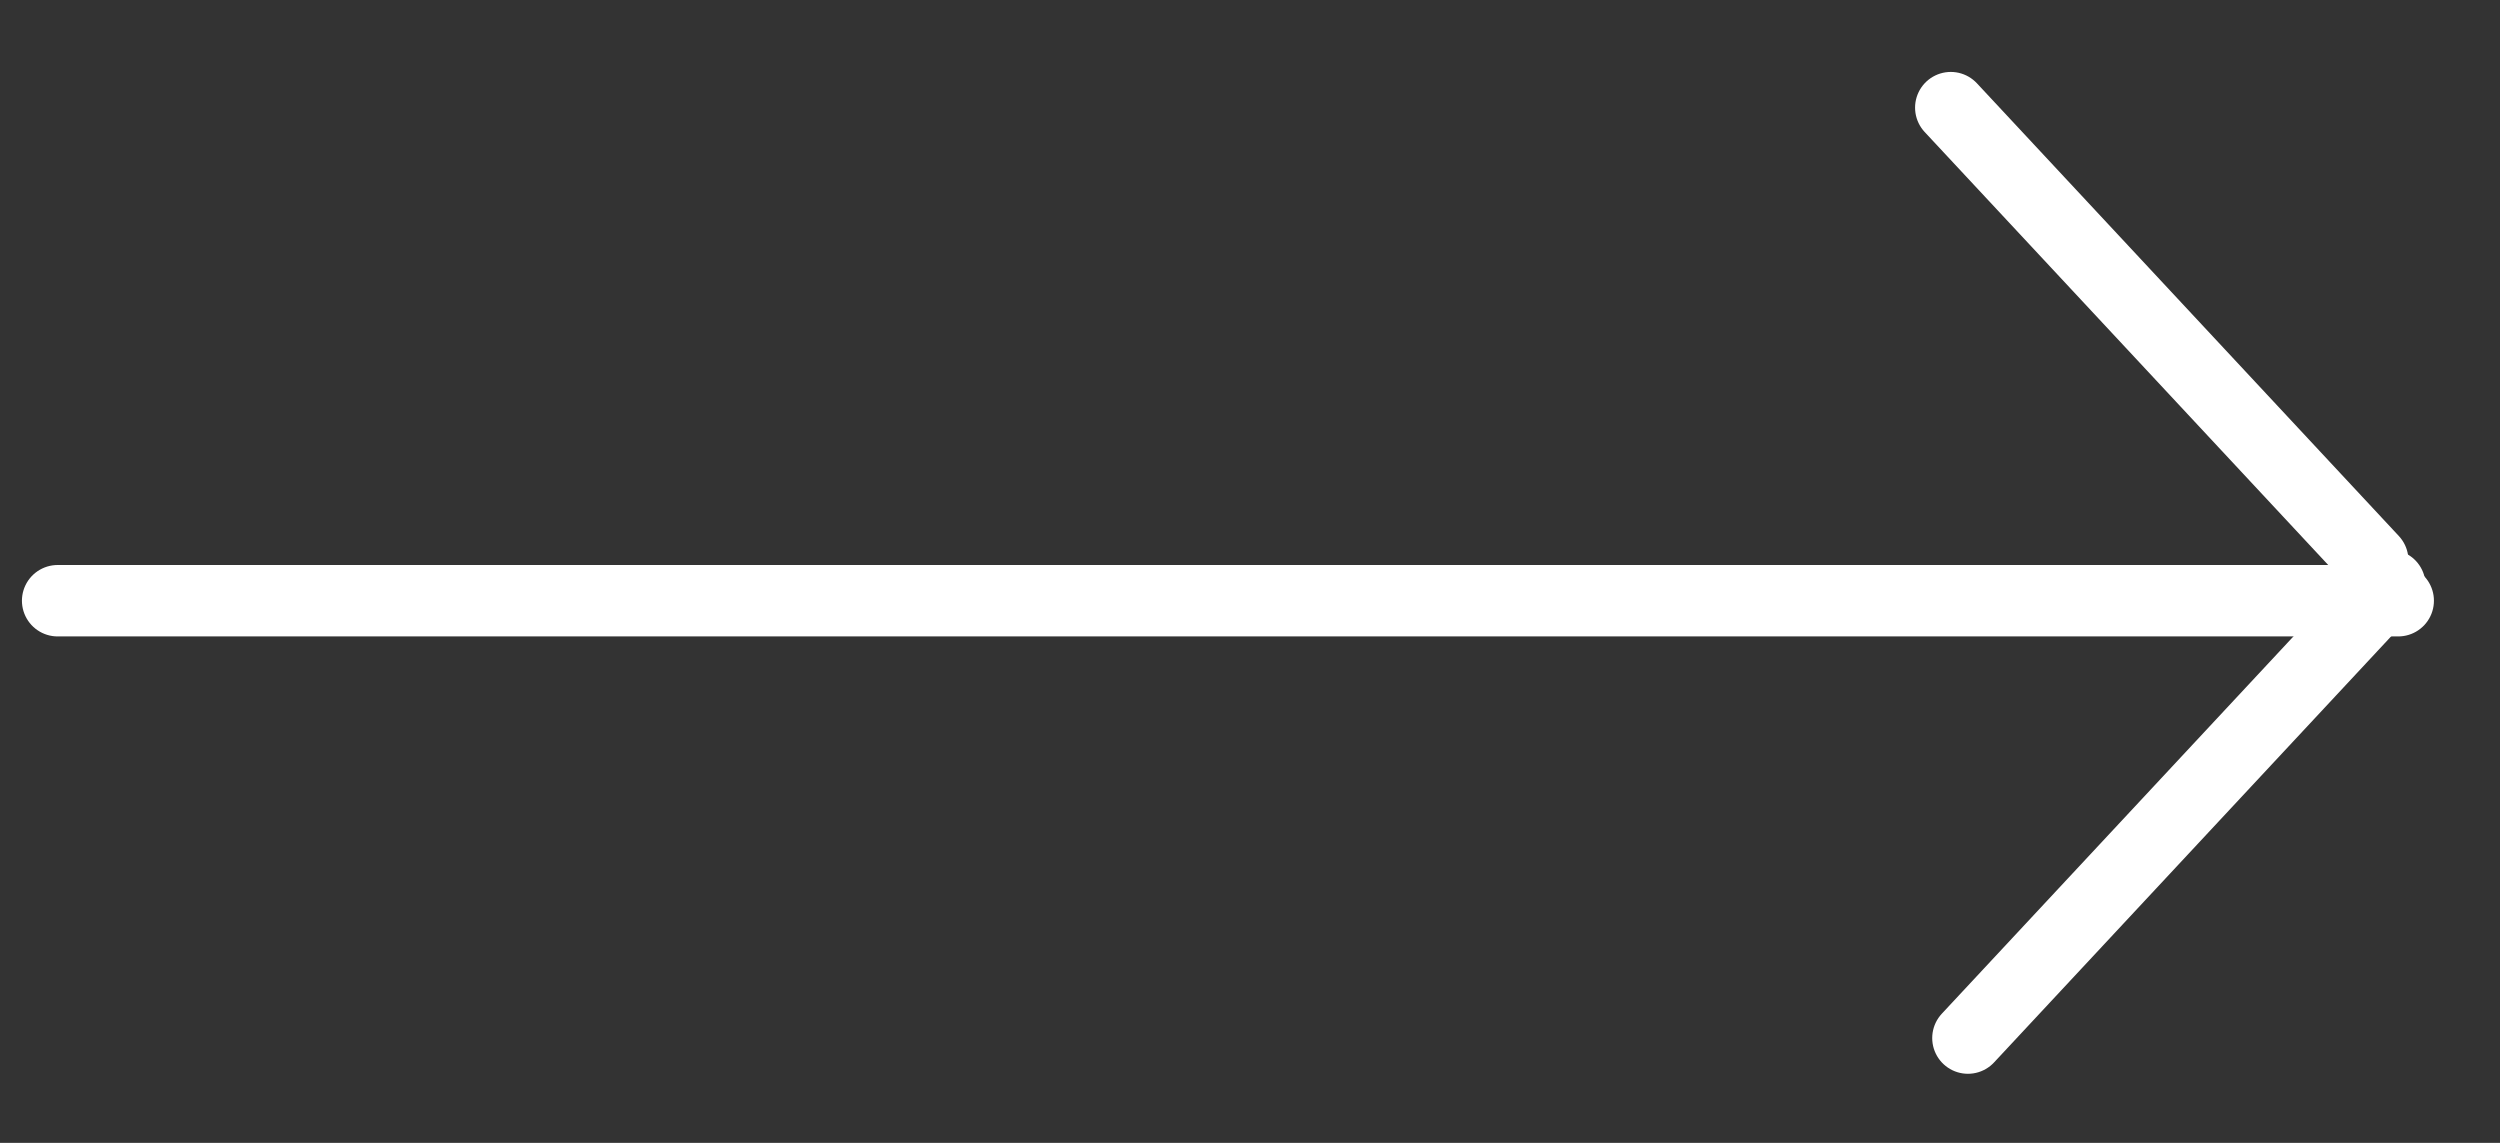 <svg width="35" height="16" viewBox="0 0 35 16" fill="none" xmlns="http://www.w3.org/2000/svg">
<rect x="0" y="0" width="35" height="16" fill="#333333" stroke="none"/>
<path d="M0.807 8.41L33.575 8.41" stroke="white" stroke-linecap="round"/>
<path d="M27.551 14.533L33.458 8.195" stroke="white" stroke-linecap="round"/>
<path d="M27.311 1.507L33.218 7.845" stroke="white" stroke-linecap="round"/>
</svg>
